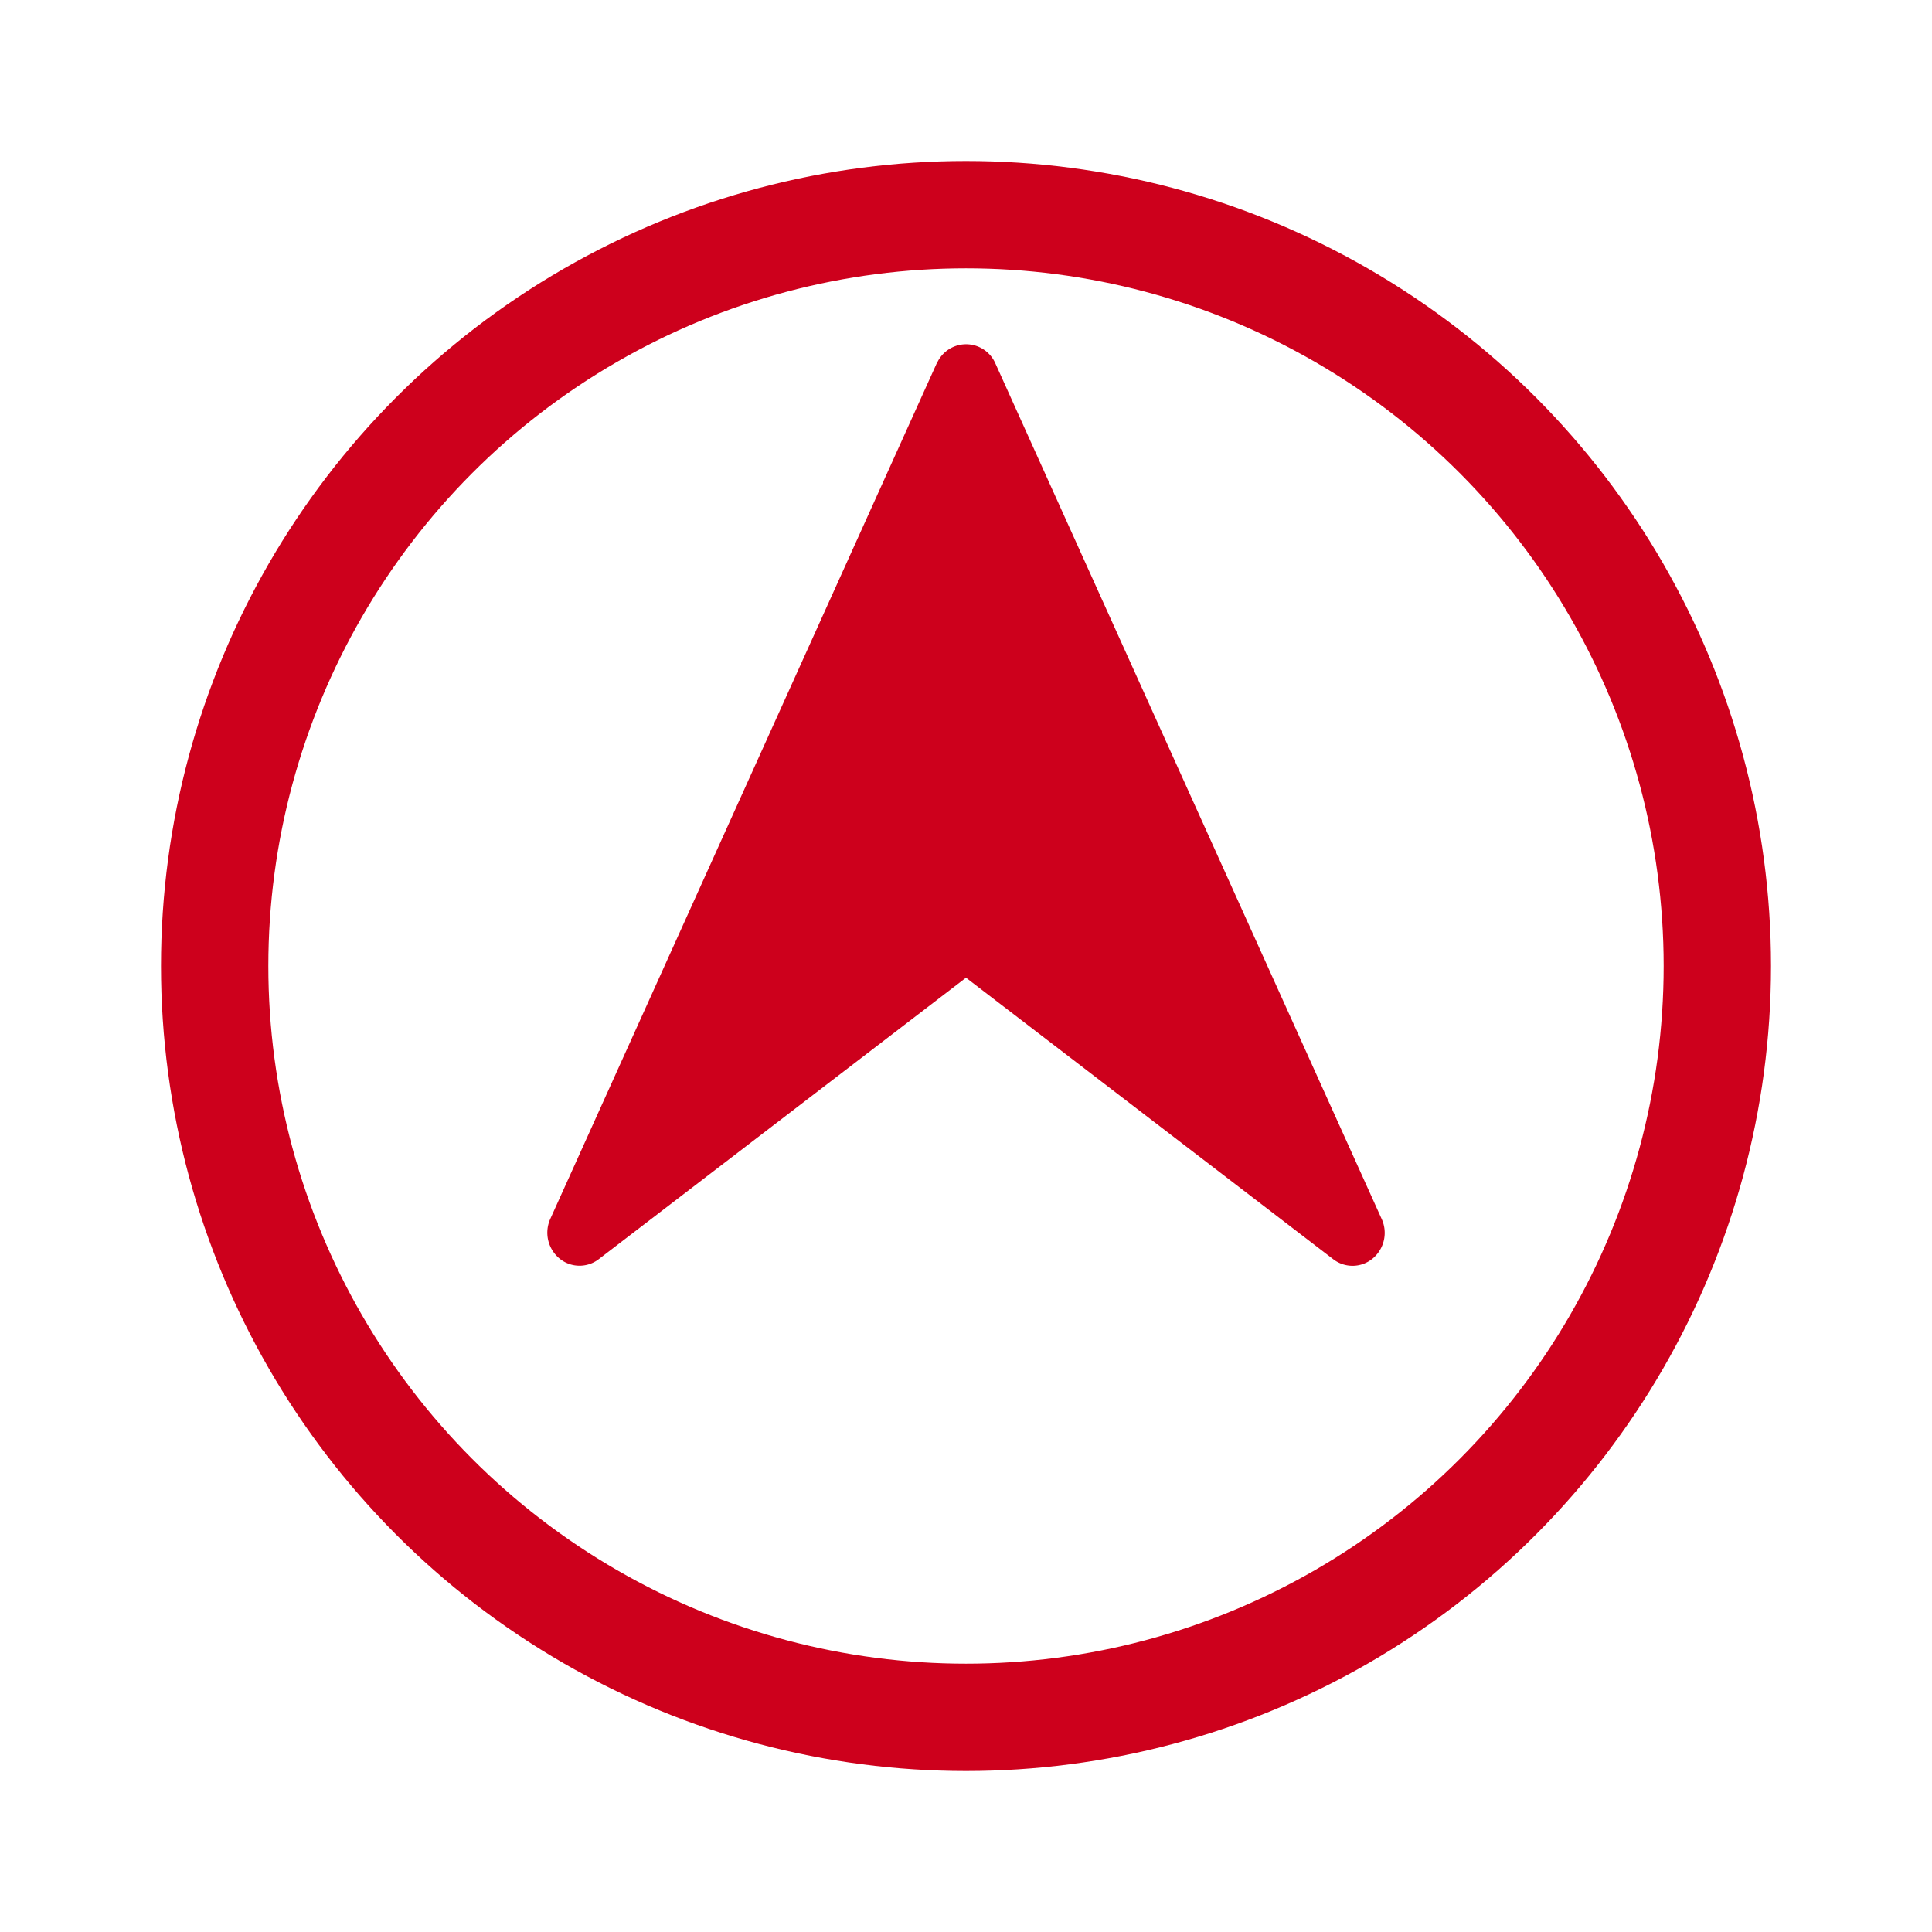 <svg xmlns="http://www.w3.org/2000/svg" xmlns:xlink="http://www.w3.org/1999/xlink" width="36" height="36" viewBox="0 0 36 36">
  <defs>
    <filter id="Ellipse_19" x="0" y="0" width="36" height="36" filterUnits="userSpaceOnUse">
      <feOffset dy="2" input="SourceAlpha"/>
      <feGaussianBlur stdDeviation="1" result="blur"/>
      <feFlood flood-opacity="0.161"/>
      <feComposite operator="in" in2="blur"/>
      <feComposite in="SourceGraphic"/>
    </filter>
  </defs>
  <g id="Group_569" data-name="Group 569" transform="translate(-61 -446)">
    <g transform="matrix(1, 0, 0, 1, 61, 446)" filter="url(#Ellipse_19)">
      <g id="Ellipse_19-2" data-name="Ellipse 19" transform="translate(3 1)" fill="#fff" stroke="#cd001c" stroke-width="2">
        <circle cx="15" cy="15" r="15" stroke="none"/>
        <circle cx="15" cy="15" r="14" fill="none"/>
      </g>
    </g>
    <g id="right-arrow" transform="translate(55.178 469.586) rotate(-90)">
      <g id="Group_570" data-name="Group 570" transform="translate(0 16.02)">
        <path id="Path_755" data-name="Path 755" d="M16.817,23.277.872,16.075a.625.625,0,0,0-.733.168.587.587,0,0,0-.015.737l5.244,6.842L.123,30.664a.588.588,0,0,0,.013.737.622.622,0,0,0,.733.168l15.946-7.2a.595.595,0,0,0,0-1.09Z" transform="translate(0 -16.02)" fill="#cd001c"/>
      </g>
    </g>
  </g>
</svg>
